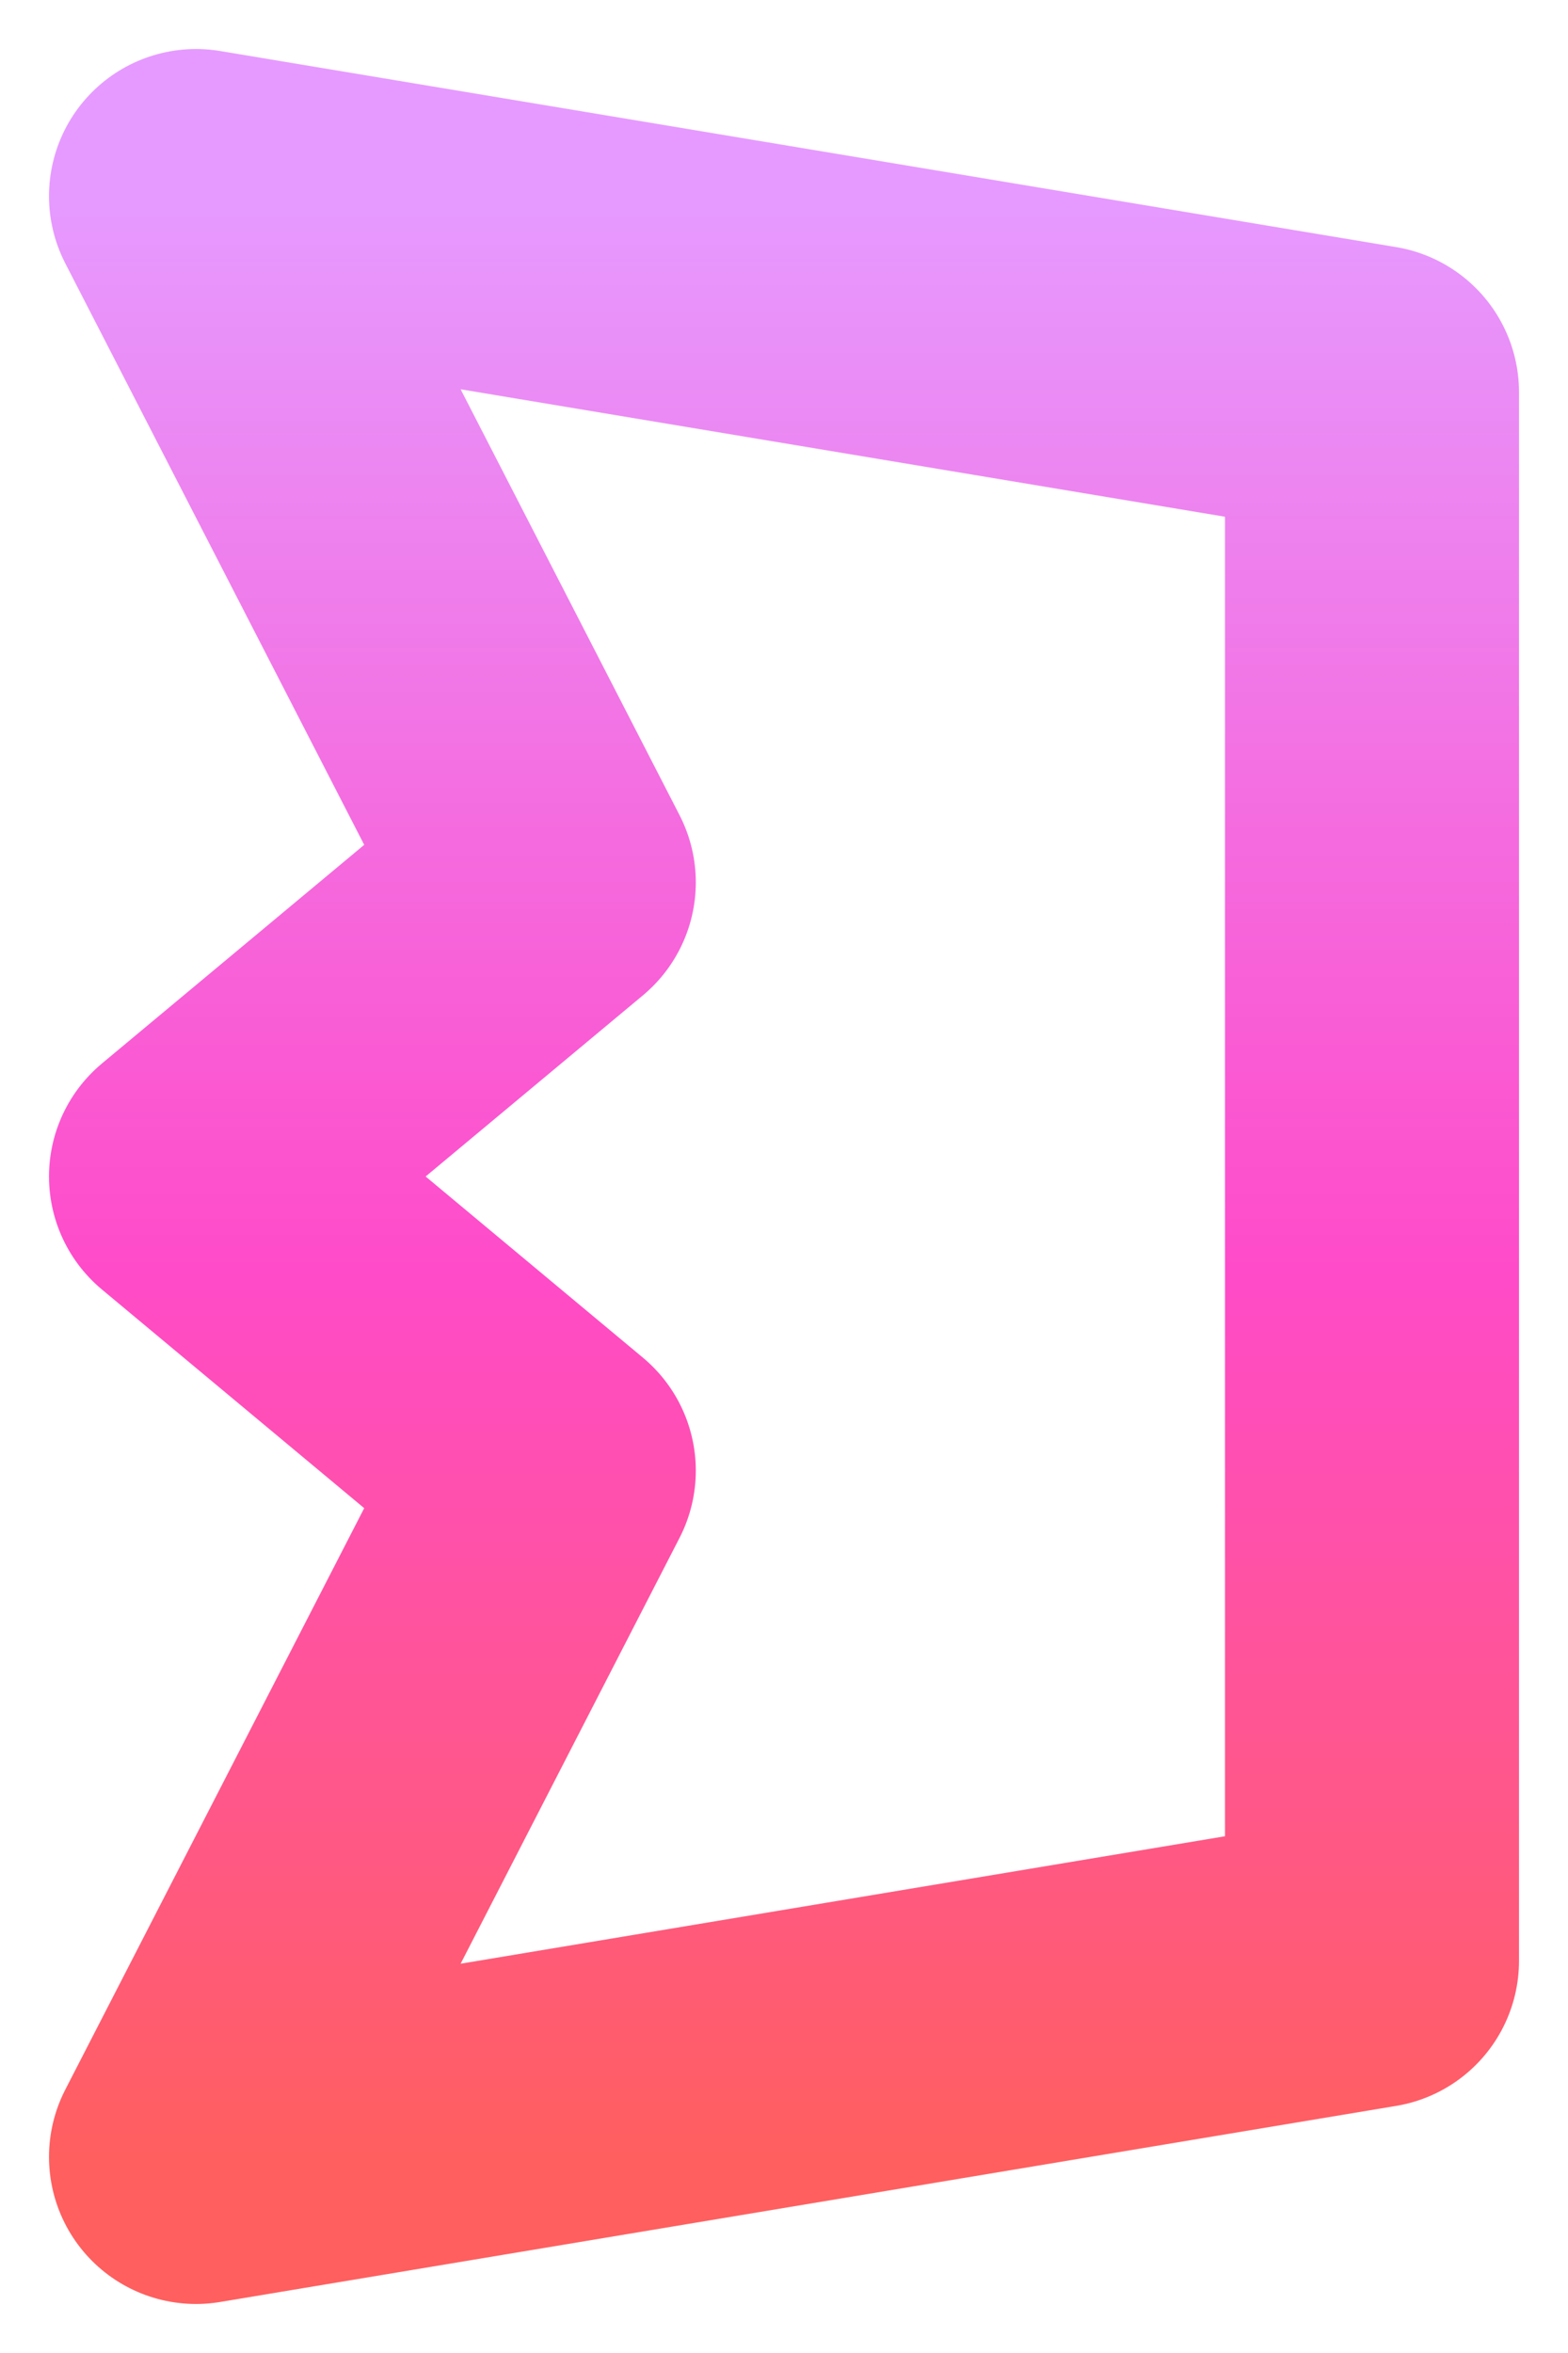 <svg preserveAspectRatio="none" width="100%" height="100%" overflow="visible" style="display: block;" viewBox="0 0 8 12" fill="none" xmlns="http://www.w3.org/2000/svg">
<path id="Vector" d="M7 10L1 11L2.8 7.5L1 6L2.8 4.5L1 1L7 2V10Z" stroke="url(#paint0_linear_26_8881)" stroke-width="1.5" stroke-linecap="round" stroke-linejoin="round"/>
<defs>
<linearGradient id="paint0_linear_26_8881" x1="4" y1="1" x2="4" y2="11" gradientUnits="userSpaceOnUse">
<stop stop-color="#E69AFF"/>
<stop offset="0.547" stop-color="#FF4BC9"/>
<stop offset="1" stop-color="#FF5F5F"/>
</linearGradient>
</defs>
</svg>
